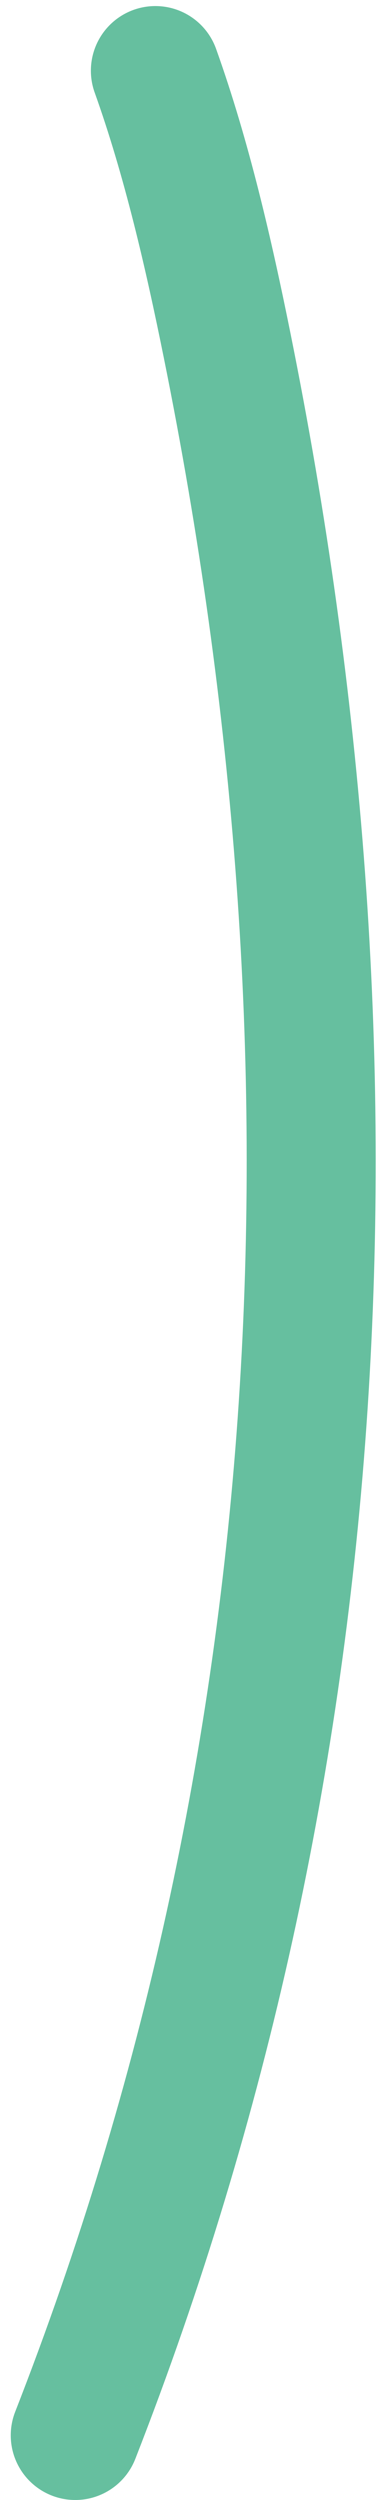 <svg width="18" height="116" viewBox="0 0 18 116" fill="none" xmlns="http://www.w3.org/2000/svg">
    <path opacity="0.6" d="M7.227 3.281C8.687 7.354 9.706 11.785 10.562 16.019C17.244 49.059 15.667 81.905 3.5 112.999" stroke="#00955F" stroke-width="6" stroke-linecap="round"/>
    </svg>
    